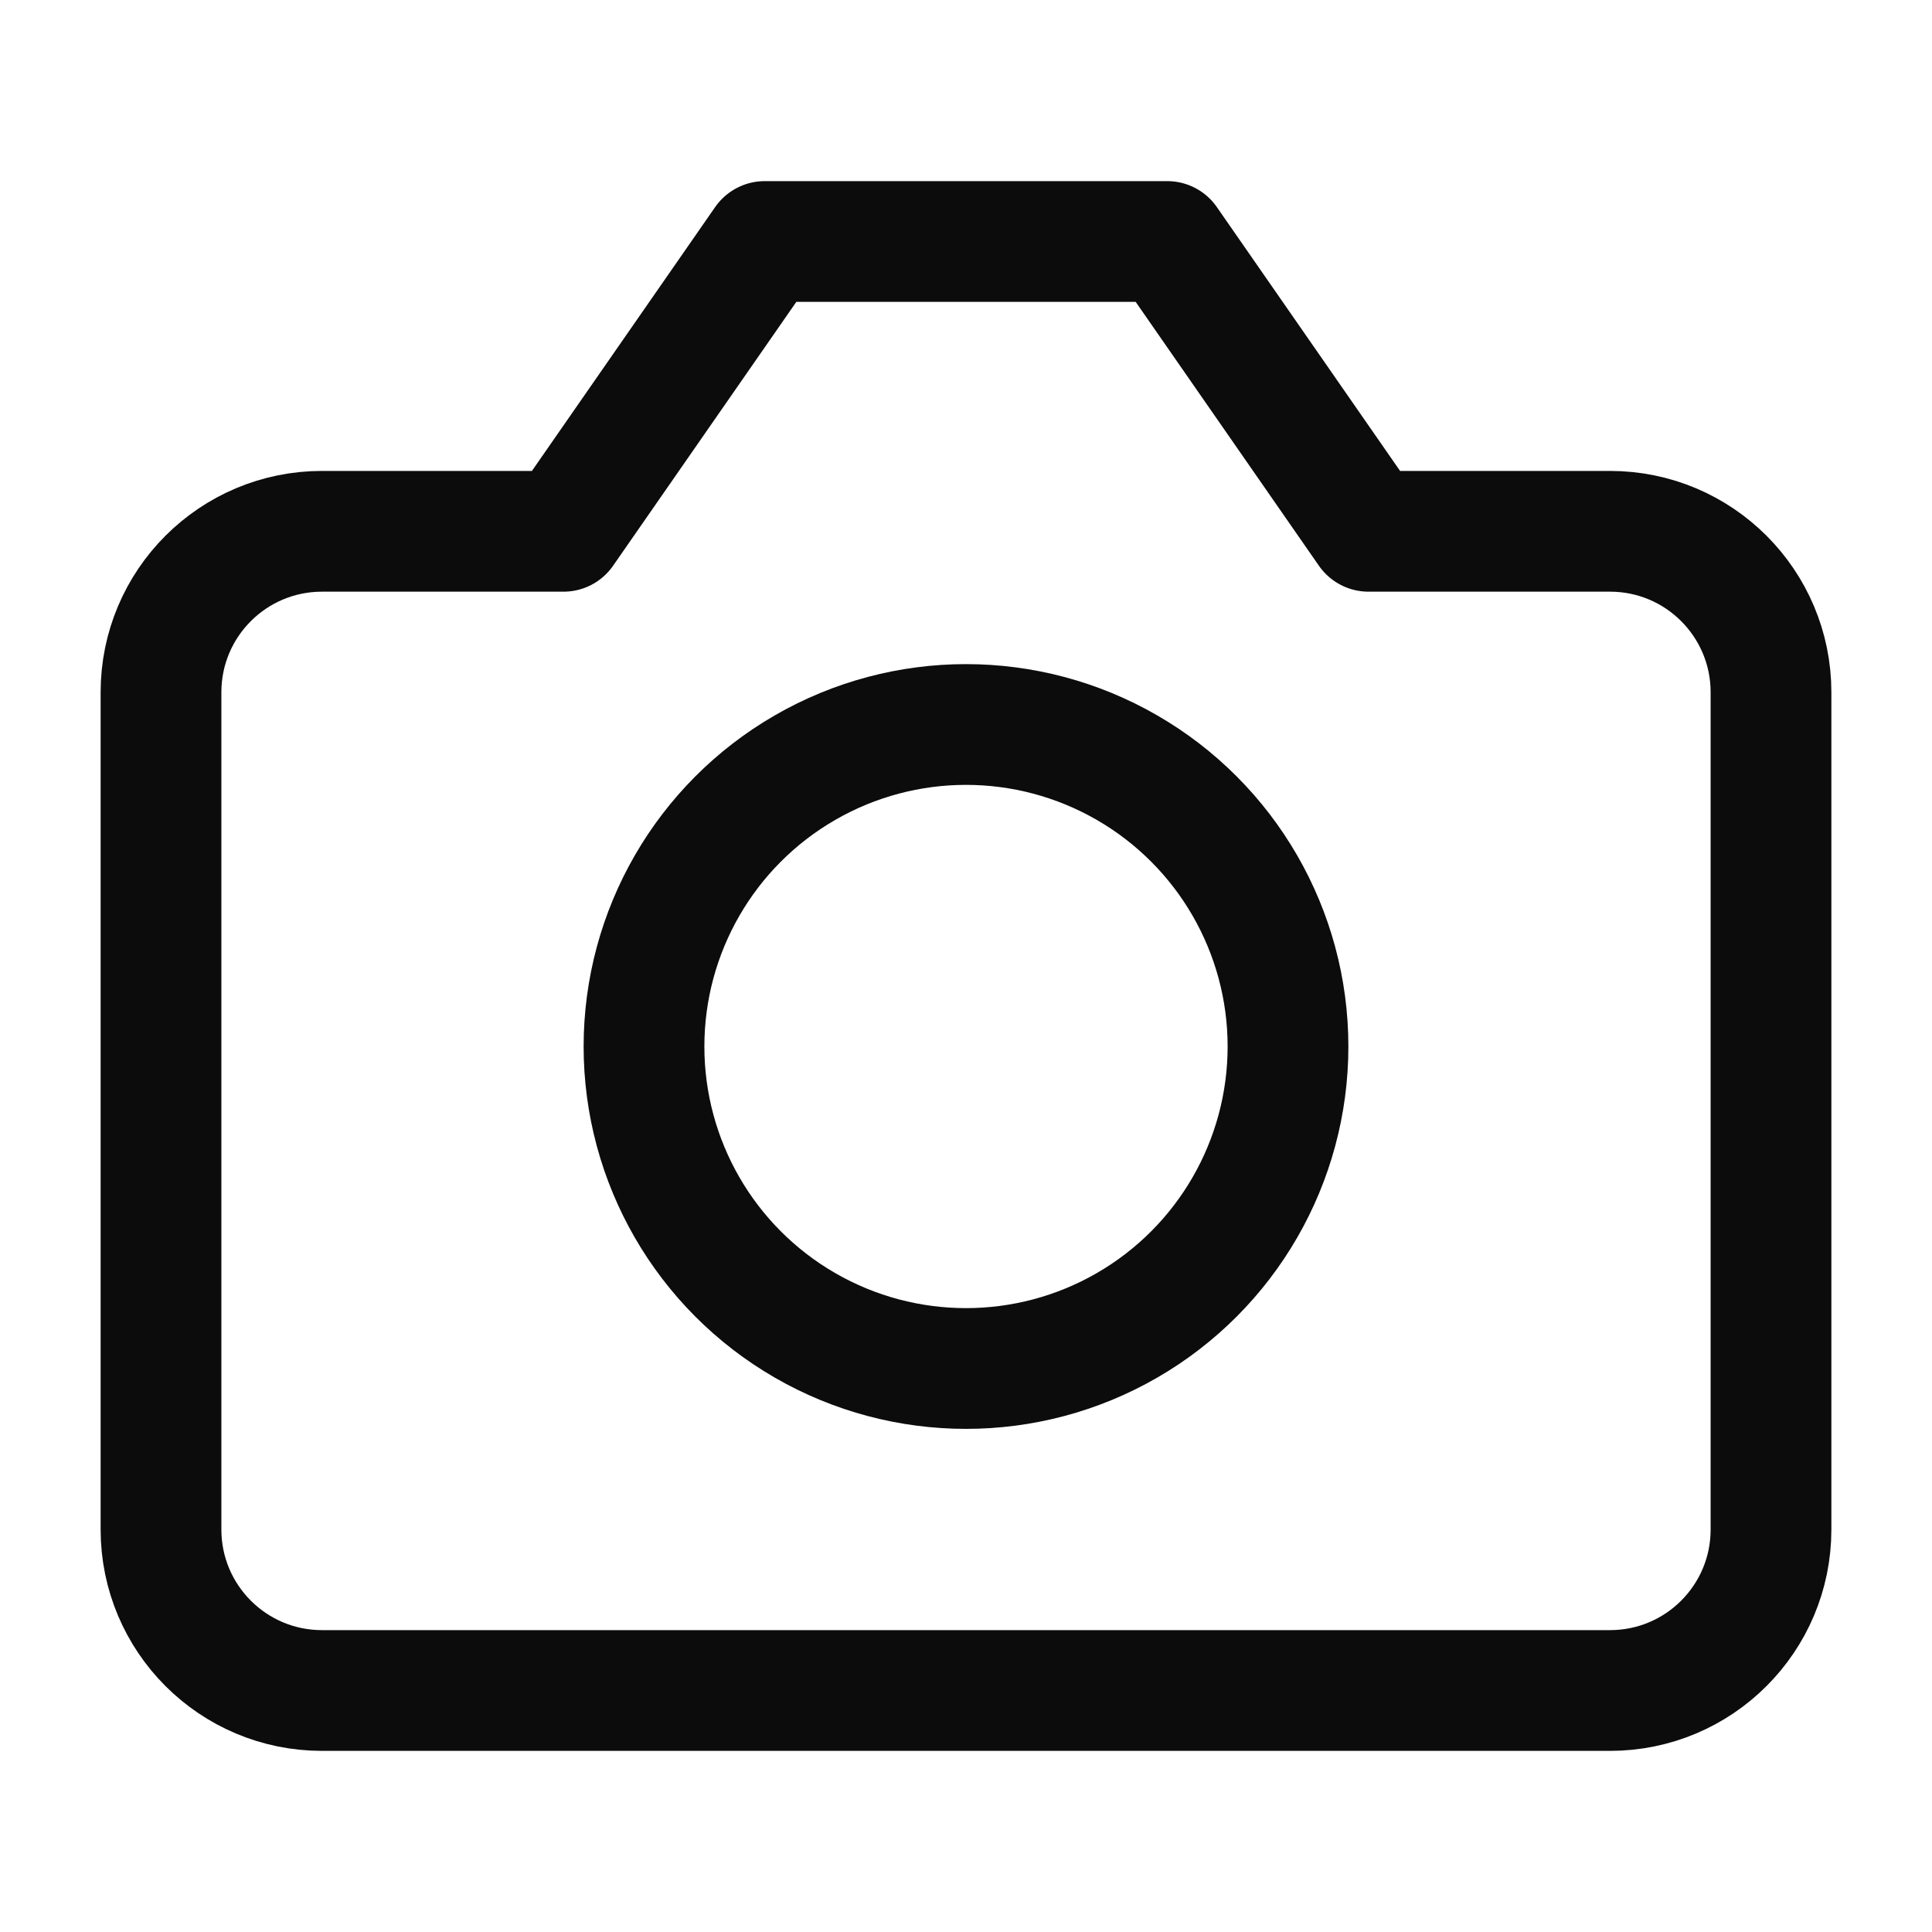 <svg width="24" height="24" viewBox="0 0 24 24" fill="none" xmlns="http://www.w3.org/2000/svg"><path d="M4 21H20C21.105 21 22 20.105 22 19V8.6C22 7.495 21.105 6.6 20 6.6L17 6.6L14.5 3H9.5L7 6.6L4 6.6C2.895 6.6 2 7.495 2 8.6V19C2 20.105 2.895 21 4 21Z" stroke="rgba(0,0,0,0.95)" stroke-width="1.5" stroke-linecap="round" stroke-linejoin="round"></path><circle cx="12" cy="13" r="4" stroke="rgba(0,0,0,0.95)" stroke-width="1.5" stroke-linecap="round" stroke-linejoin="round"></circle></svg>